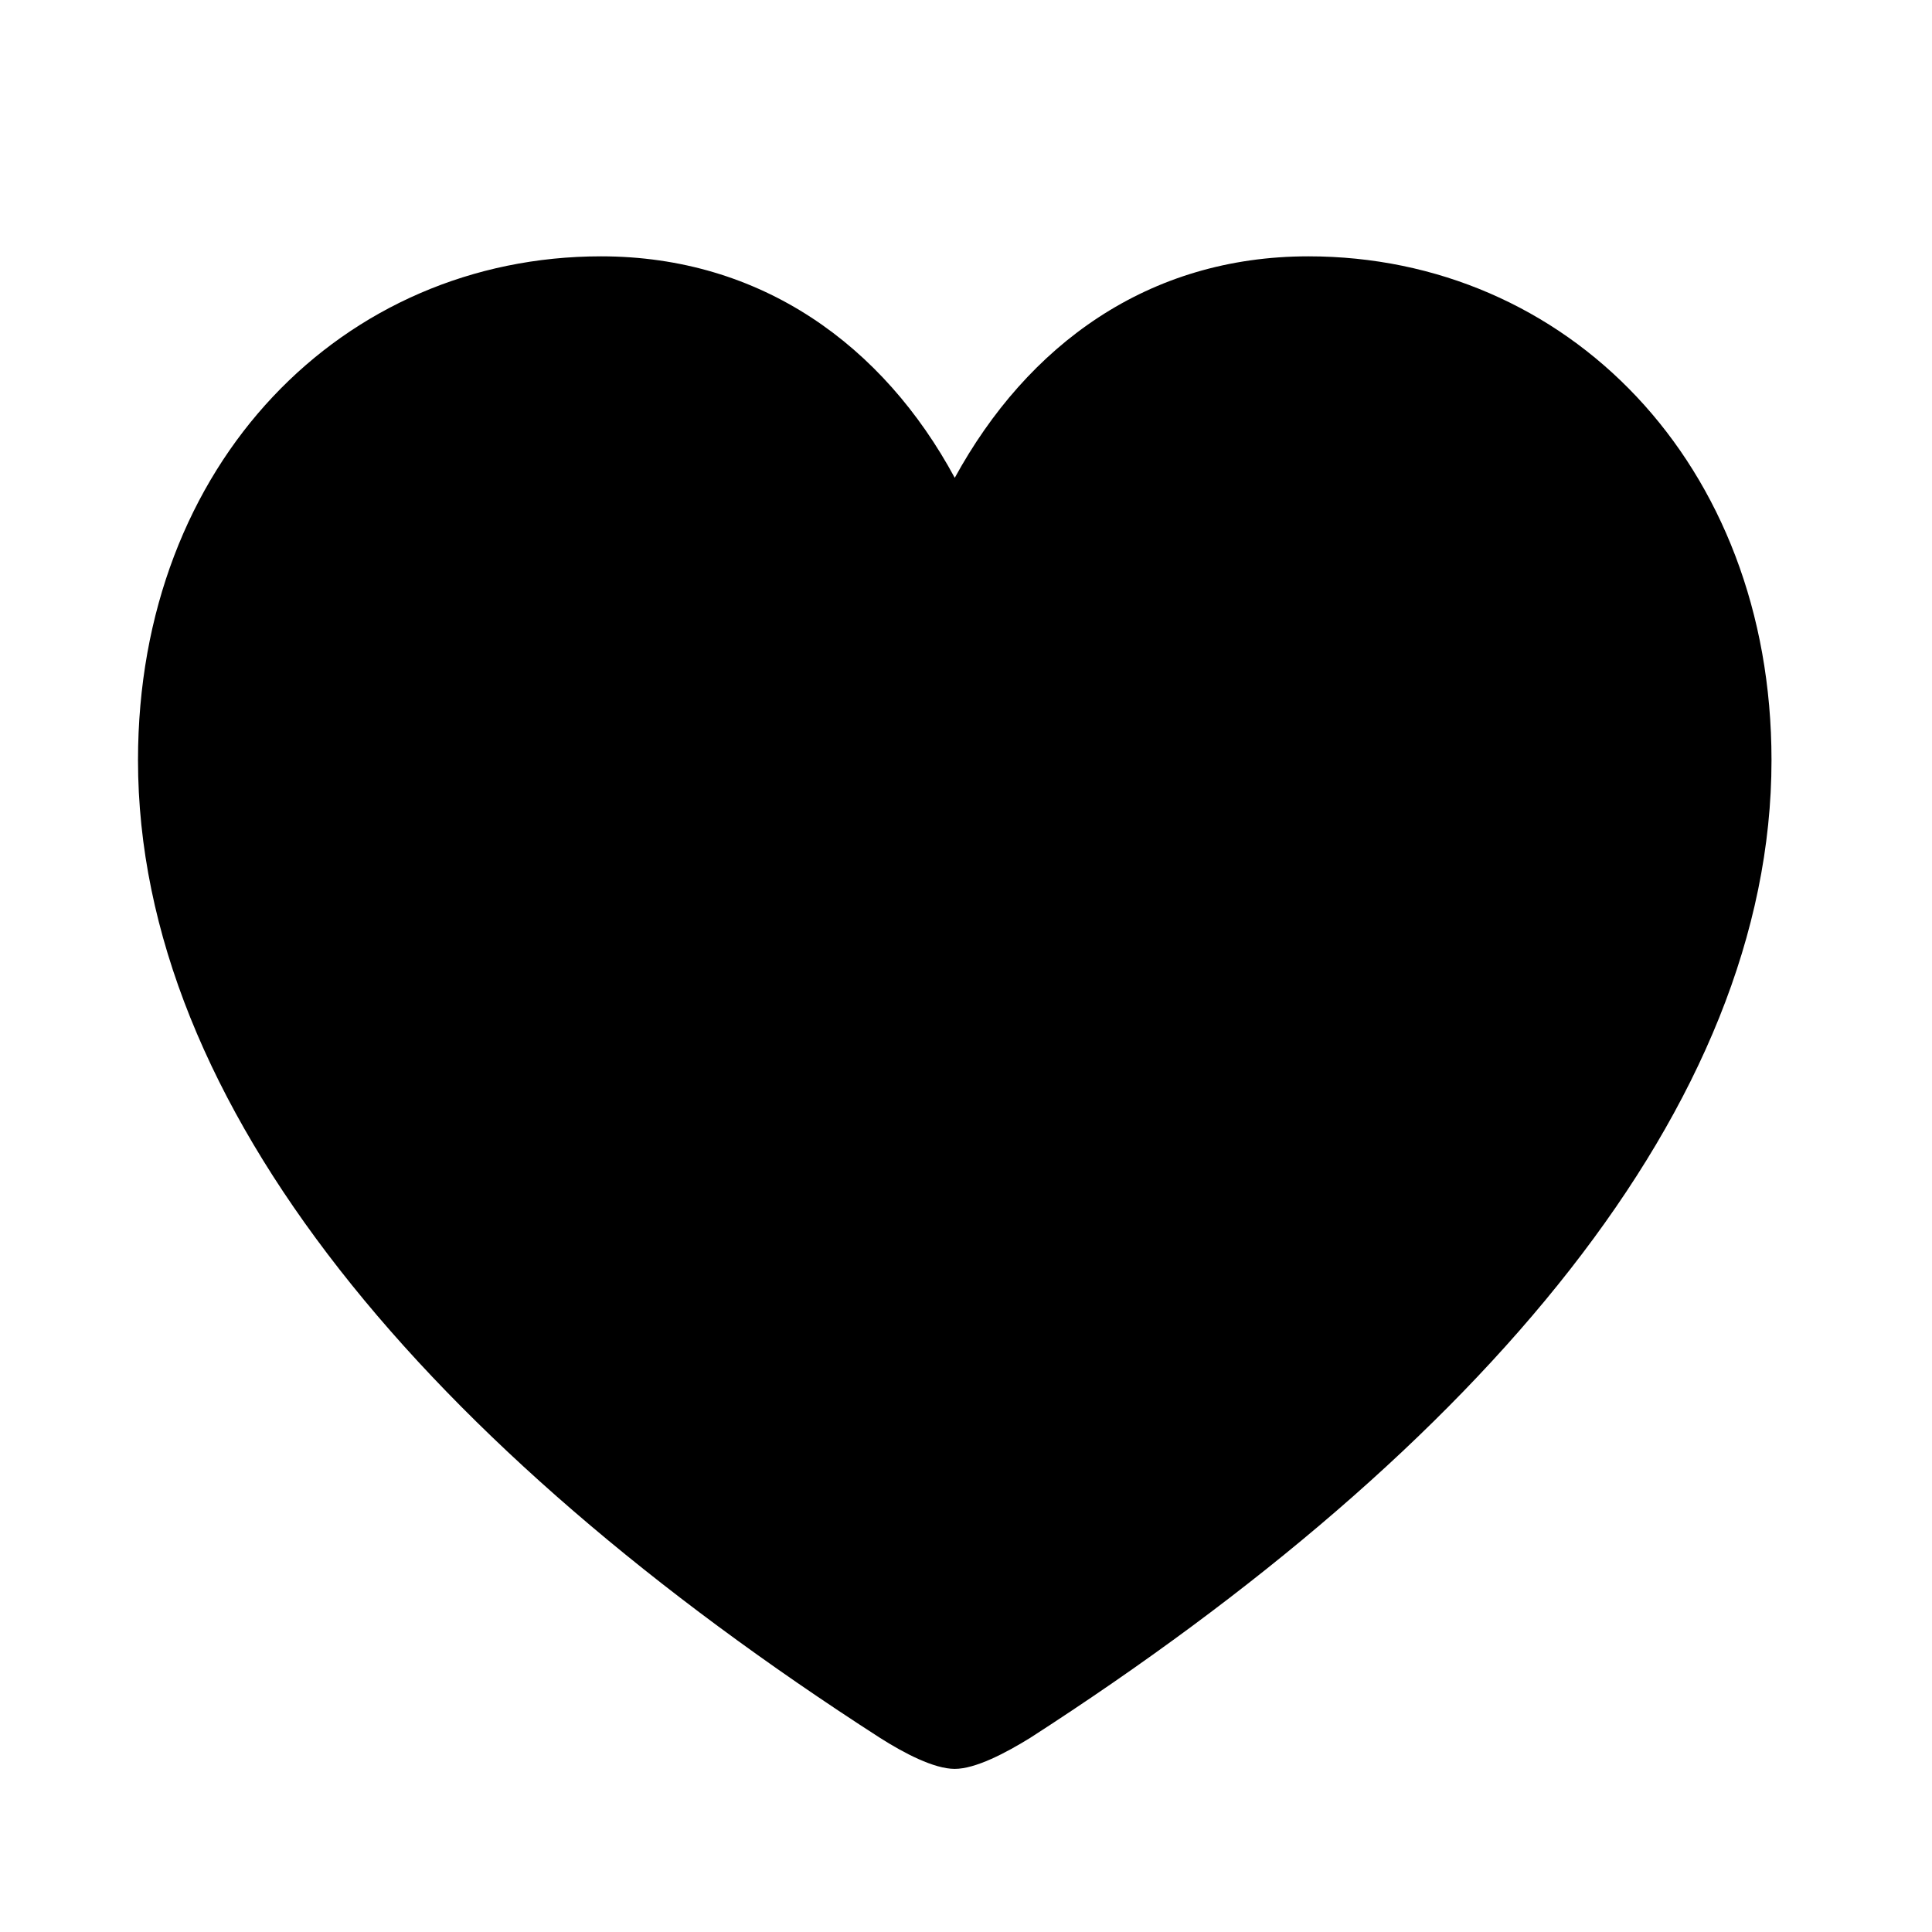 <svg width="28" height="28" viewBox="0 0 28 28" fill="none" xmlns="http://www.w3.org/2000/svg">
<path d="M13.837 25.636C14.136 25.636 14.572 25.408 14.931 25.186C21.474 20.967 25.674 16.023 25.674 11.017C25.674 6.706 22.698 3.715 18.963 3.715C16.638 3.715 14.891 4.999 13.837 6.925C12.803 5.009 11.034 3.715 8.711 3.715C4.976 3.715 2 6.706 2 11.017C2 16.023 6.2 20.967 12.753 25.186C13.102 25.408 13.536 25.636 13.837 25.636Z" fill="black"/>
</svg>
